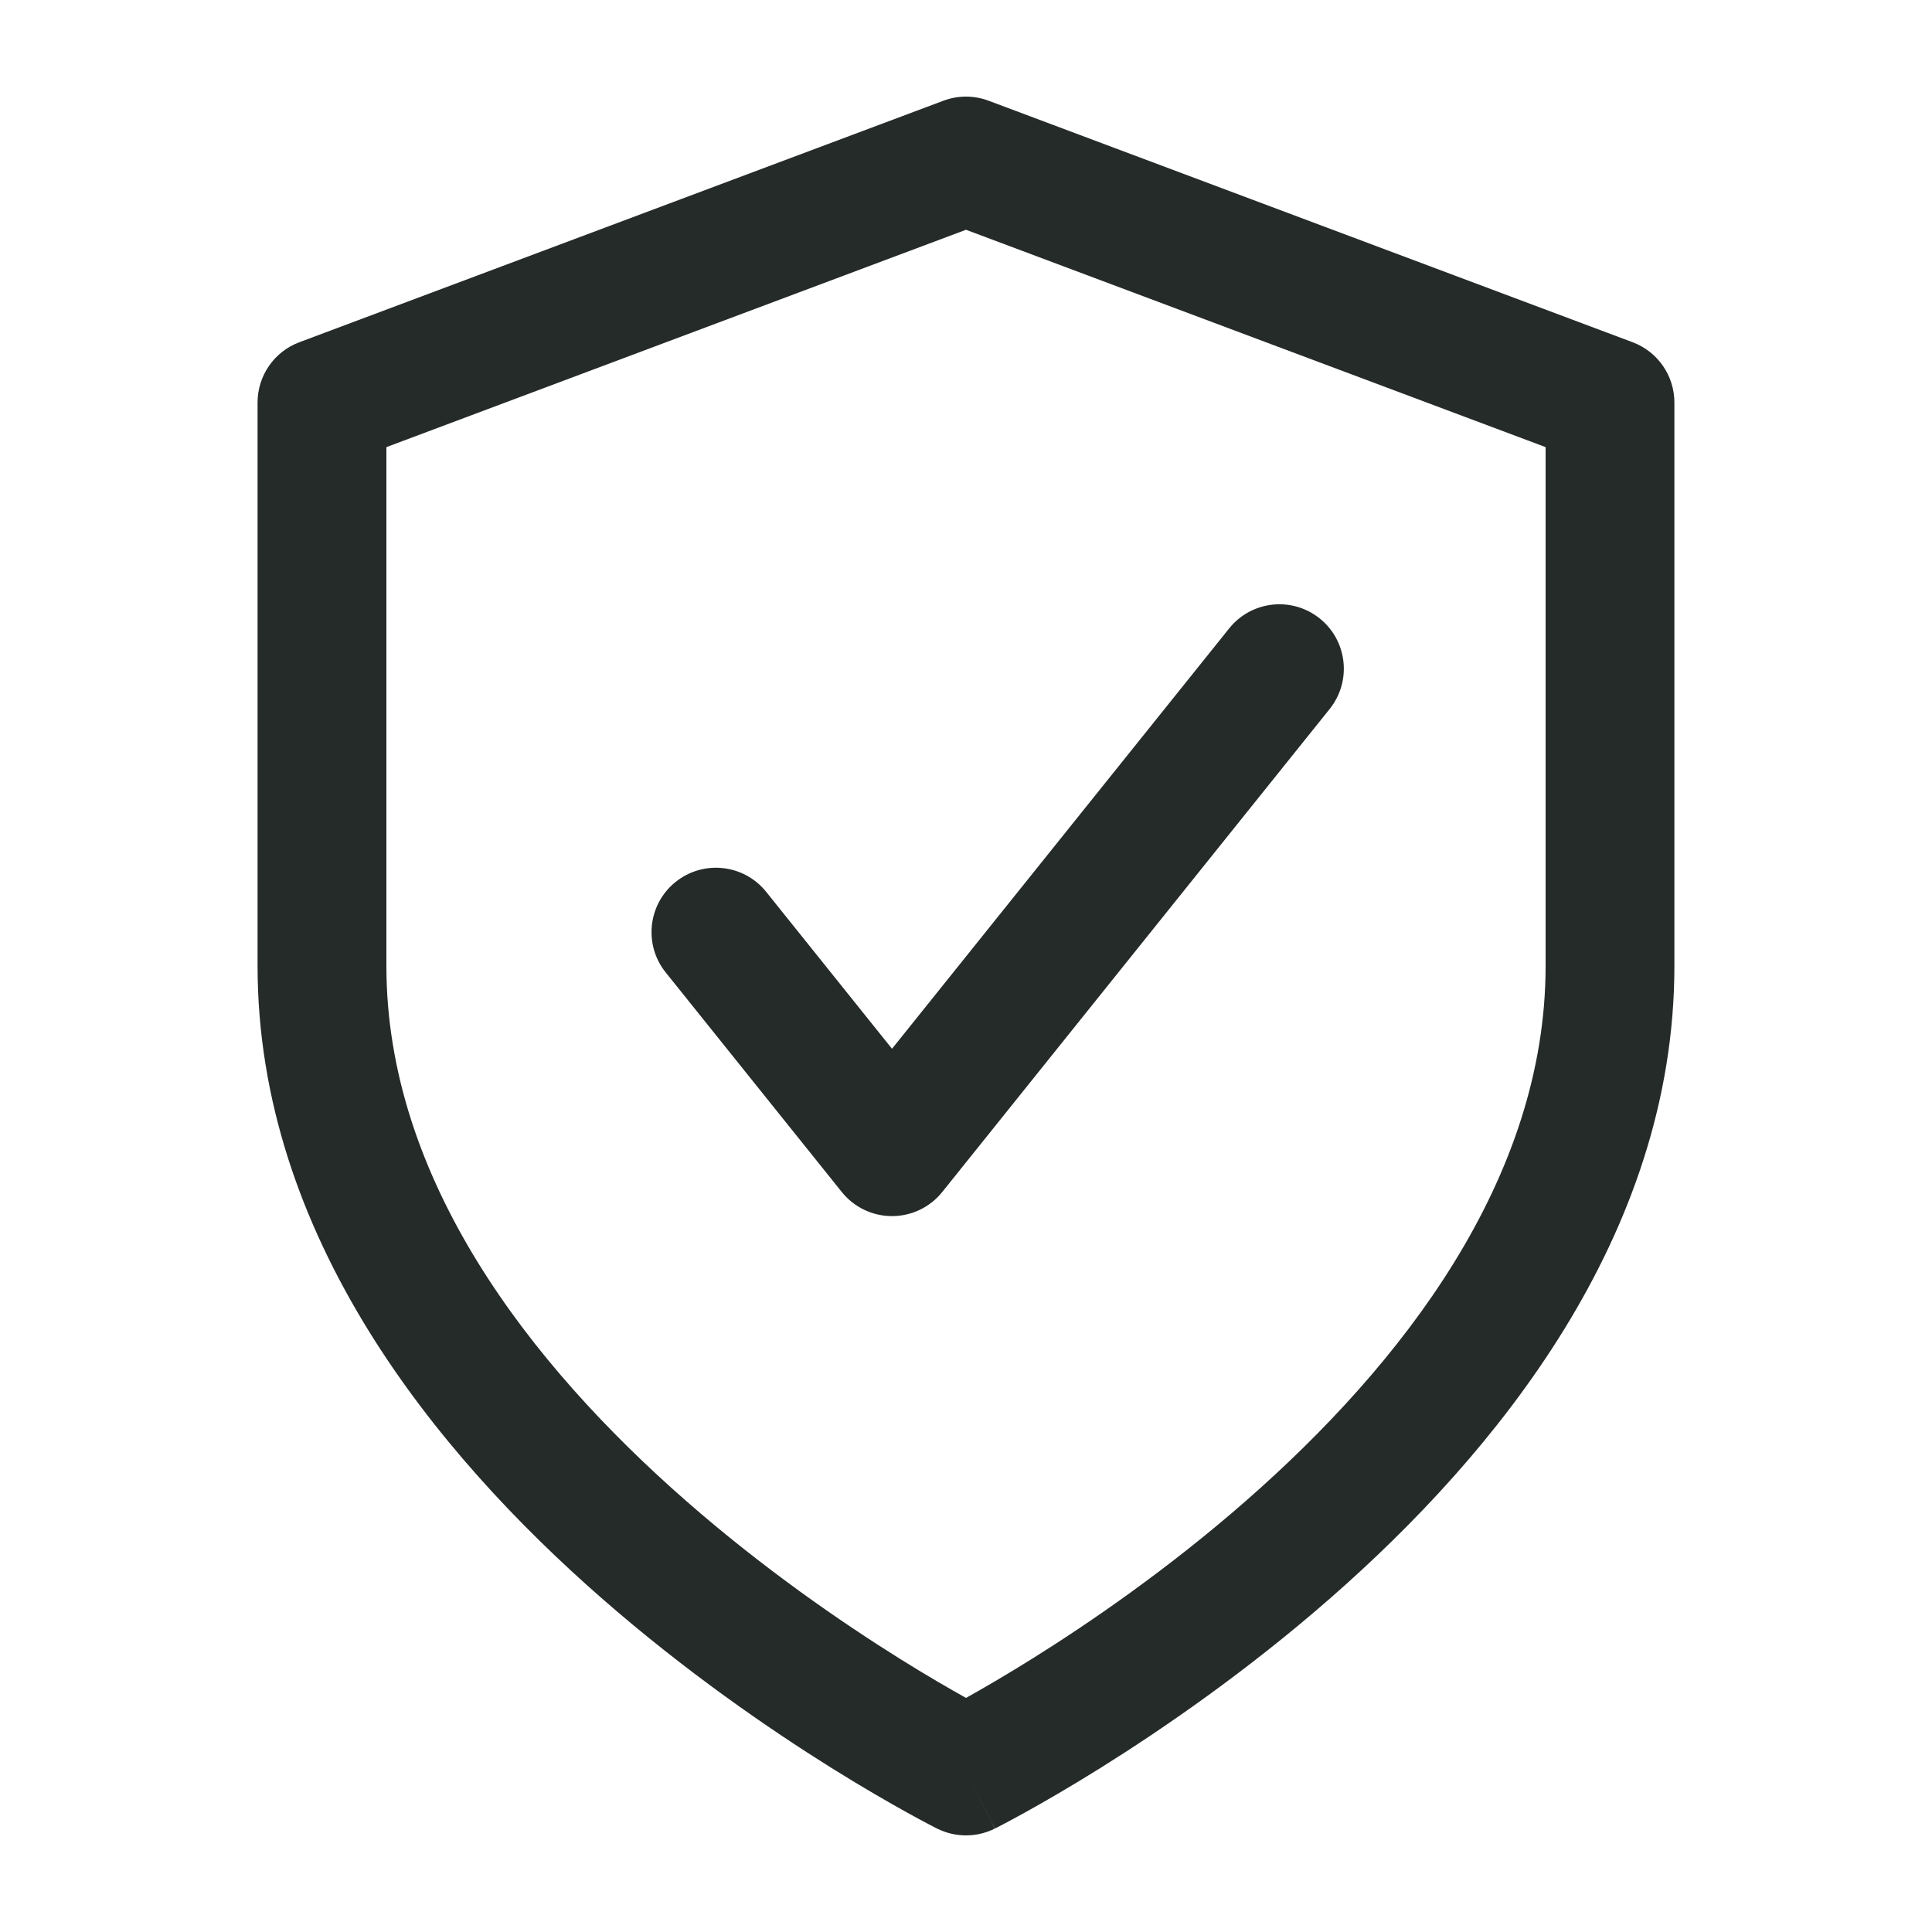 <svg width="44" height="44" viewBox="0 0 44 44" fill="none" xmlns="http://www.w3.org/2000/svg">
<path fill-rule="evenodd" clip-rule="evenodd" d="M21.485 2.294C21.817 2.169 22.183 2.169 22.515 2.294L37.181 7.794C37.754 8.008 38.133 8.555 38.133 9.167V22C38.133 28.155 34.053 33.111 30.299 36.396C28.391 38.065 26.49 39.371 25.069 40.26C24.356 40.705 23.761 41.047 23.34 41.28C23.13 41.397 22.962 41.486 22.846 41.547C22.788 41.578 22.742 41.601 22.71 41.618L22.672 41.637L22.661 41.642L22.658 41.644C22.657 41.645 22.655 41.645 22 40.334C21.344 41.645 21.343 41.645 21.343 41.645L21.338 41.642L21.327 41.637L21.289 41.618C21.257 41.601 21.211 41.578 21.153 41.547C21.037 41.486 20.869 41.397 20.659 41.28C20.238 41.047 19.643 40.705 18.93 40.26C17.509 39.371 15.608 38.065 13.7 36.396C9.946 33.111 5.866 28.155 5.866 22V9.167C5.866 8.555 6.245 8.008 6.818 7.794L21.485 2.294ZM22 40.334L21.343 41.645C21.756 41.851 22.243 41.852 22.655 41.645L22 40.334ZM22 38.669C22.376 38.459 22.896 38.158 23.514 37.772C24.843 36.941 26.608 35.727 28.367 34.188C31.946 31.056 35.2 26.845 35.2 22V10.183L22 5.233L8.8 10.183V22C8.8 26.845 12.053 31.056 15.632 34.188C17.391 35.727 19.156 36.941 20.485 37.772C21.103 38.158 21.623 38.459 22 38.669Z" fill="#252B29"/>
<path fill-rule="evenodd" clip-rule="evenodd" d="M30.056 14.085C30.688 14.592 30.789 15.515 30.282 16.147L21.459 27.147C21.181 27.494 20.76 27.696 20.315 27.696C19.87 27.696 19.449 27.494 19.171 27.147L15.161 22.147C14.654 21.515 14.755 20.592 15.387 20.085C16.019 19.578 16.942 19.679 17.449 20.311L20.315 23.885L27.994 14.311C28.501 13.679 29.424 13.578 30.056 14.085Z" fill="#252B29"/>
</svg>
